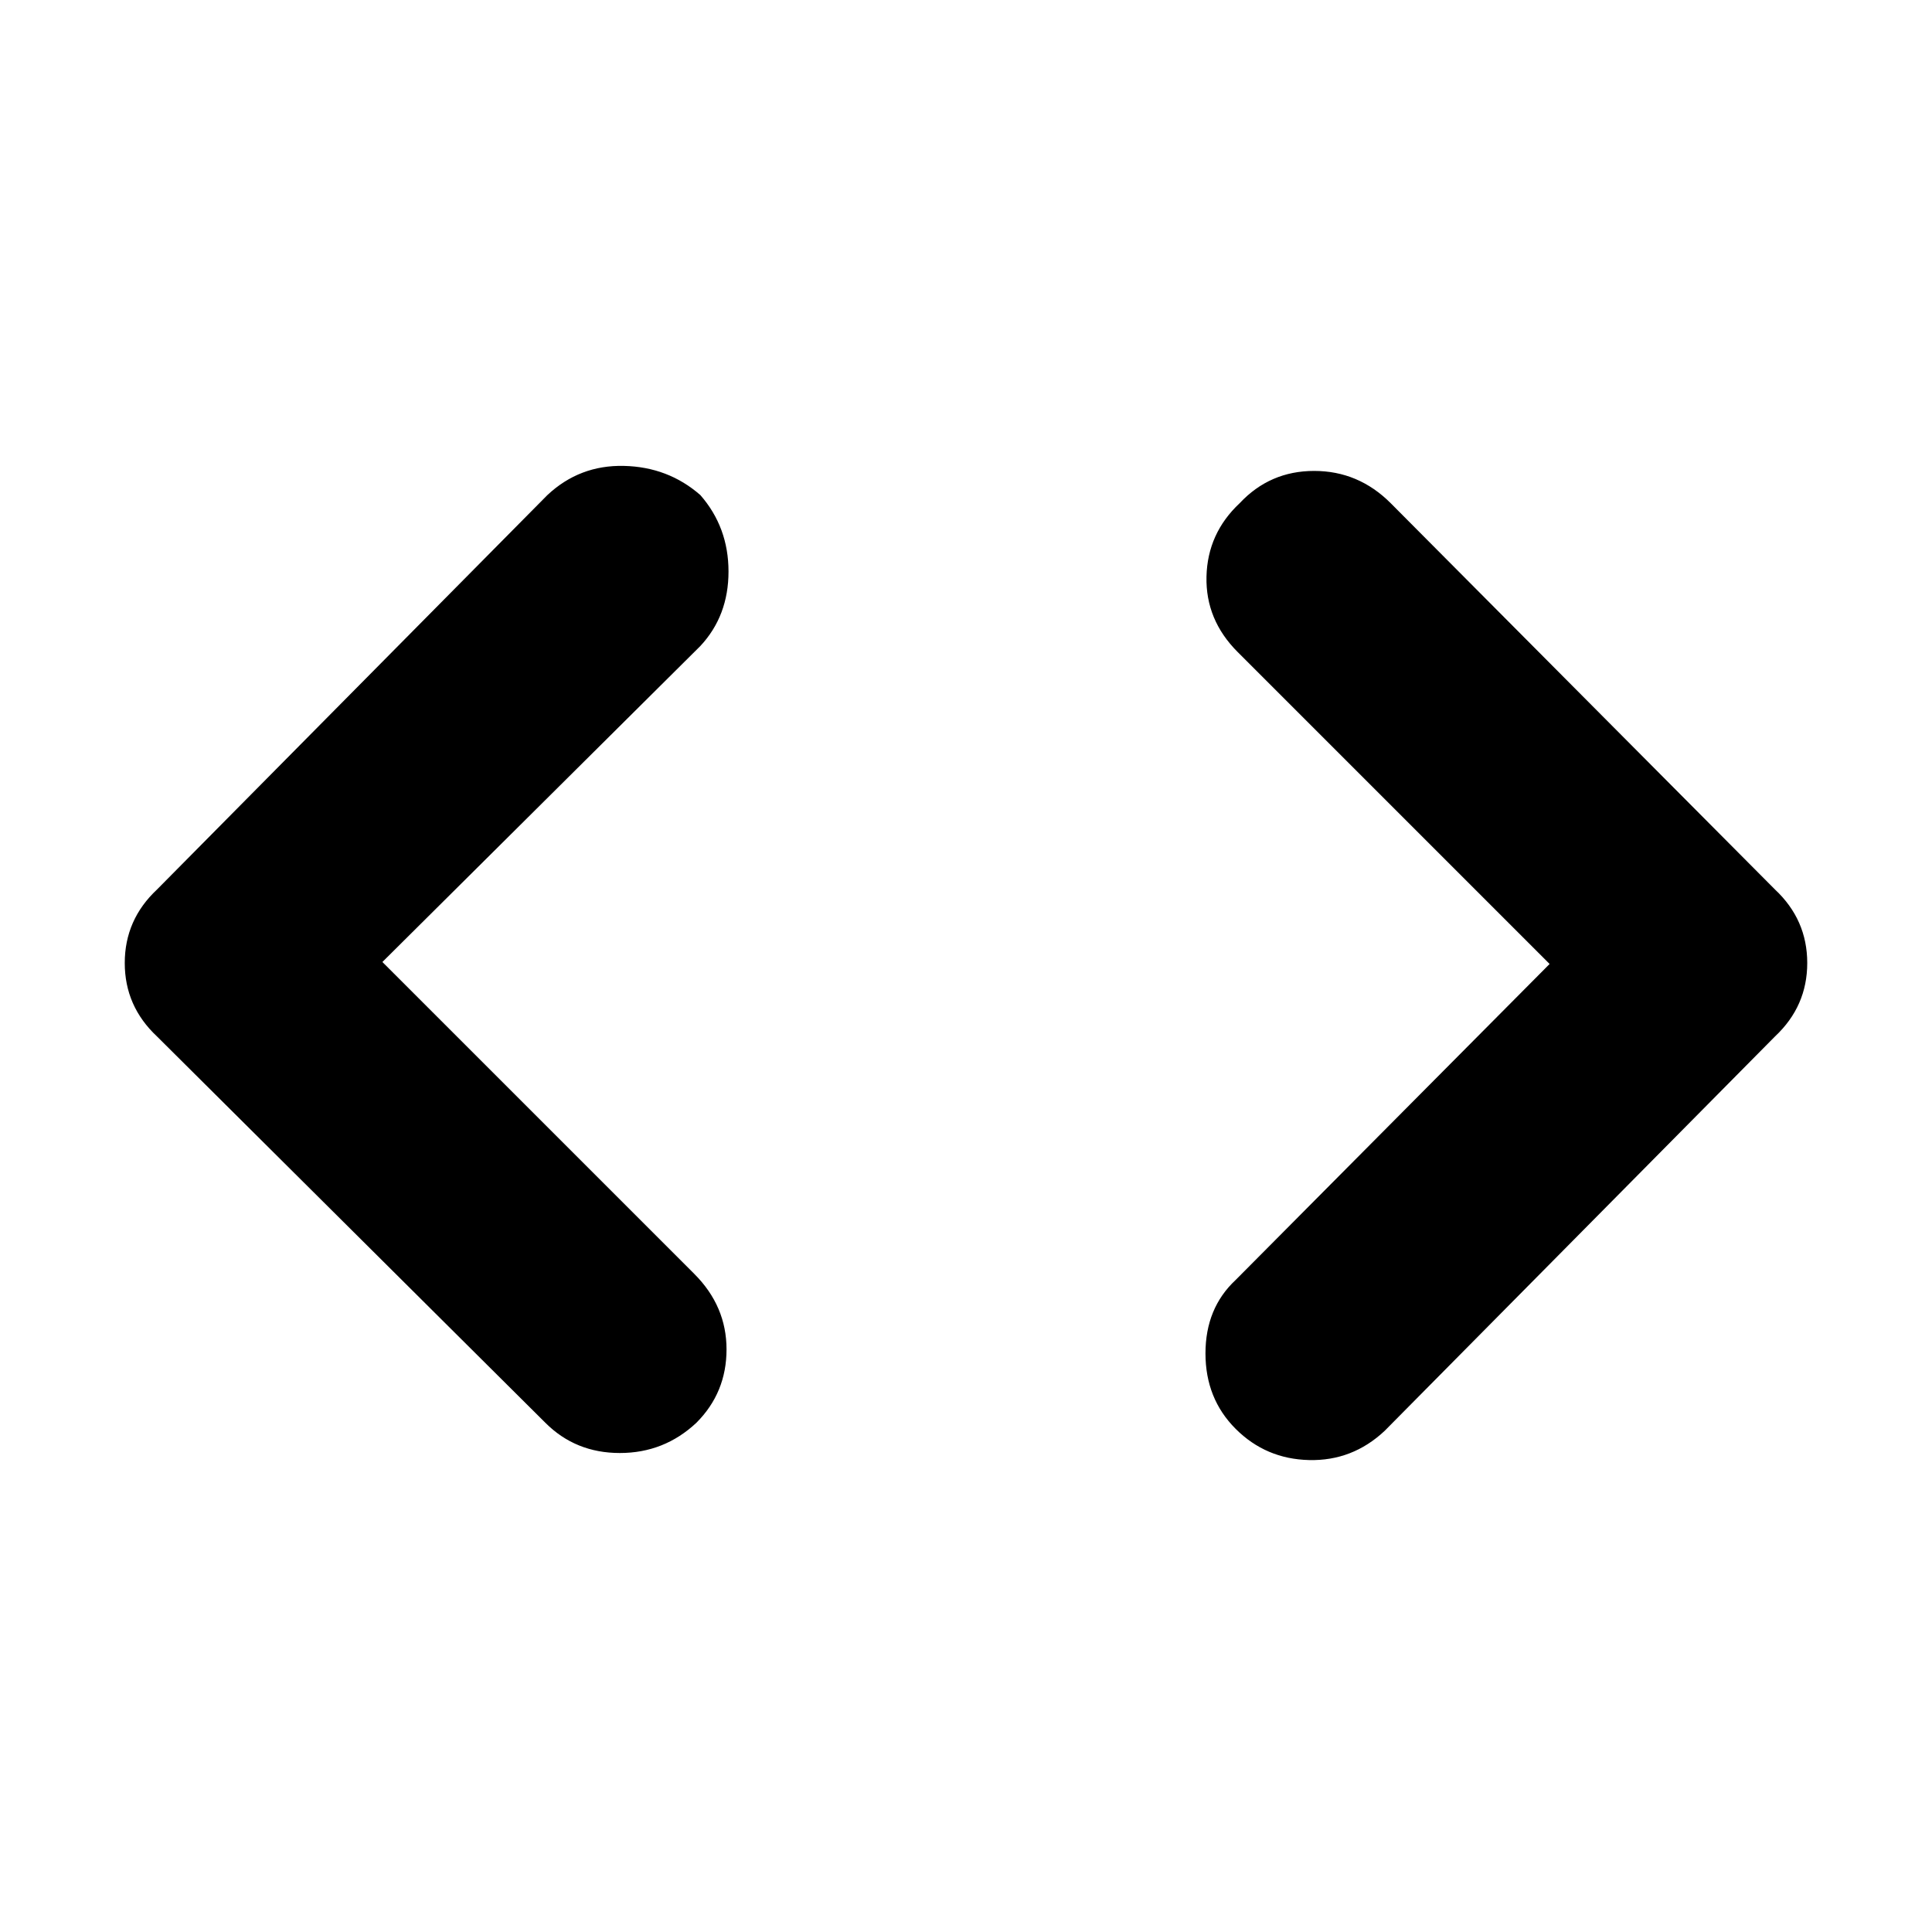 <svg xmlns="http://www.w3.org/2000/svg" height="40" width="40"><path d="M28.667 29.625Q28 30.25 27.104 30.229Q26.208 30.208 25.583 29.583Q24.958 28.958 24.958 28.021Q24.958 27.083 25.583 26.5L32.083 19.958L25.625 13.5Q24.958 12.833 24.979 11.938Q25 11.042 25.667 10.417Q26.292 9.75 27.208 9.75Q28.125 9.75 28.792 10.417L36.75 18.417Q37.417 19.042 37.417 19.938Q37.417 20.833 36.75 21.458ZM11.292 29.458 3.25 21.458Q2.583 20.833 2.583 19.938Q2.583 19.042 3.25 18.417L11.333 10.25Q12 9.625 12.917 9.646Q13.833 9.667 14.5 10.25Q15.083 10.917 15.083 11.833Q15.083 12.75 14.5 13.375L7.917 19.917L14.375 26.375Q15.042 27.042 15.042 27.938Q15.042 28.833 14.417 29.458Q13.75 30.083 12.833 30.083Q11.917 30.083 11.292 29.458Z"/></svg>